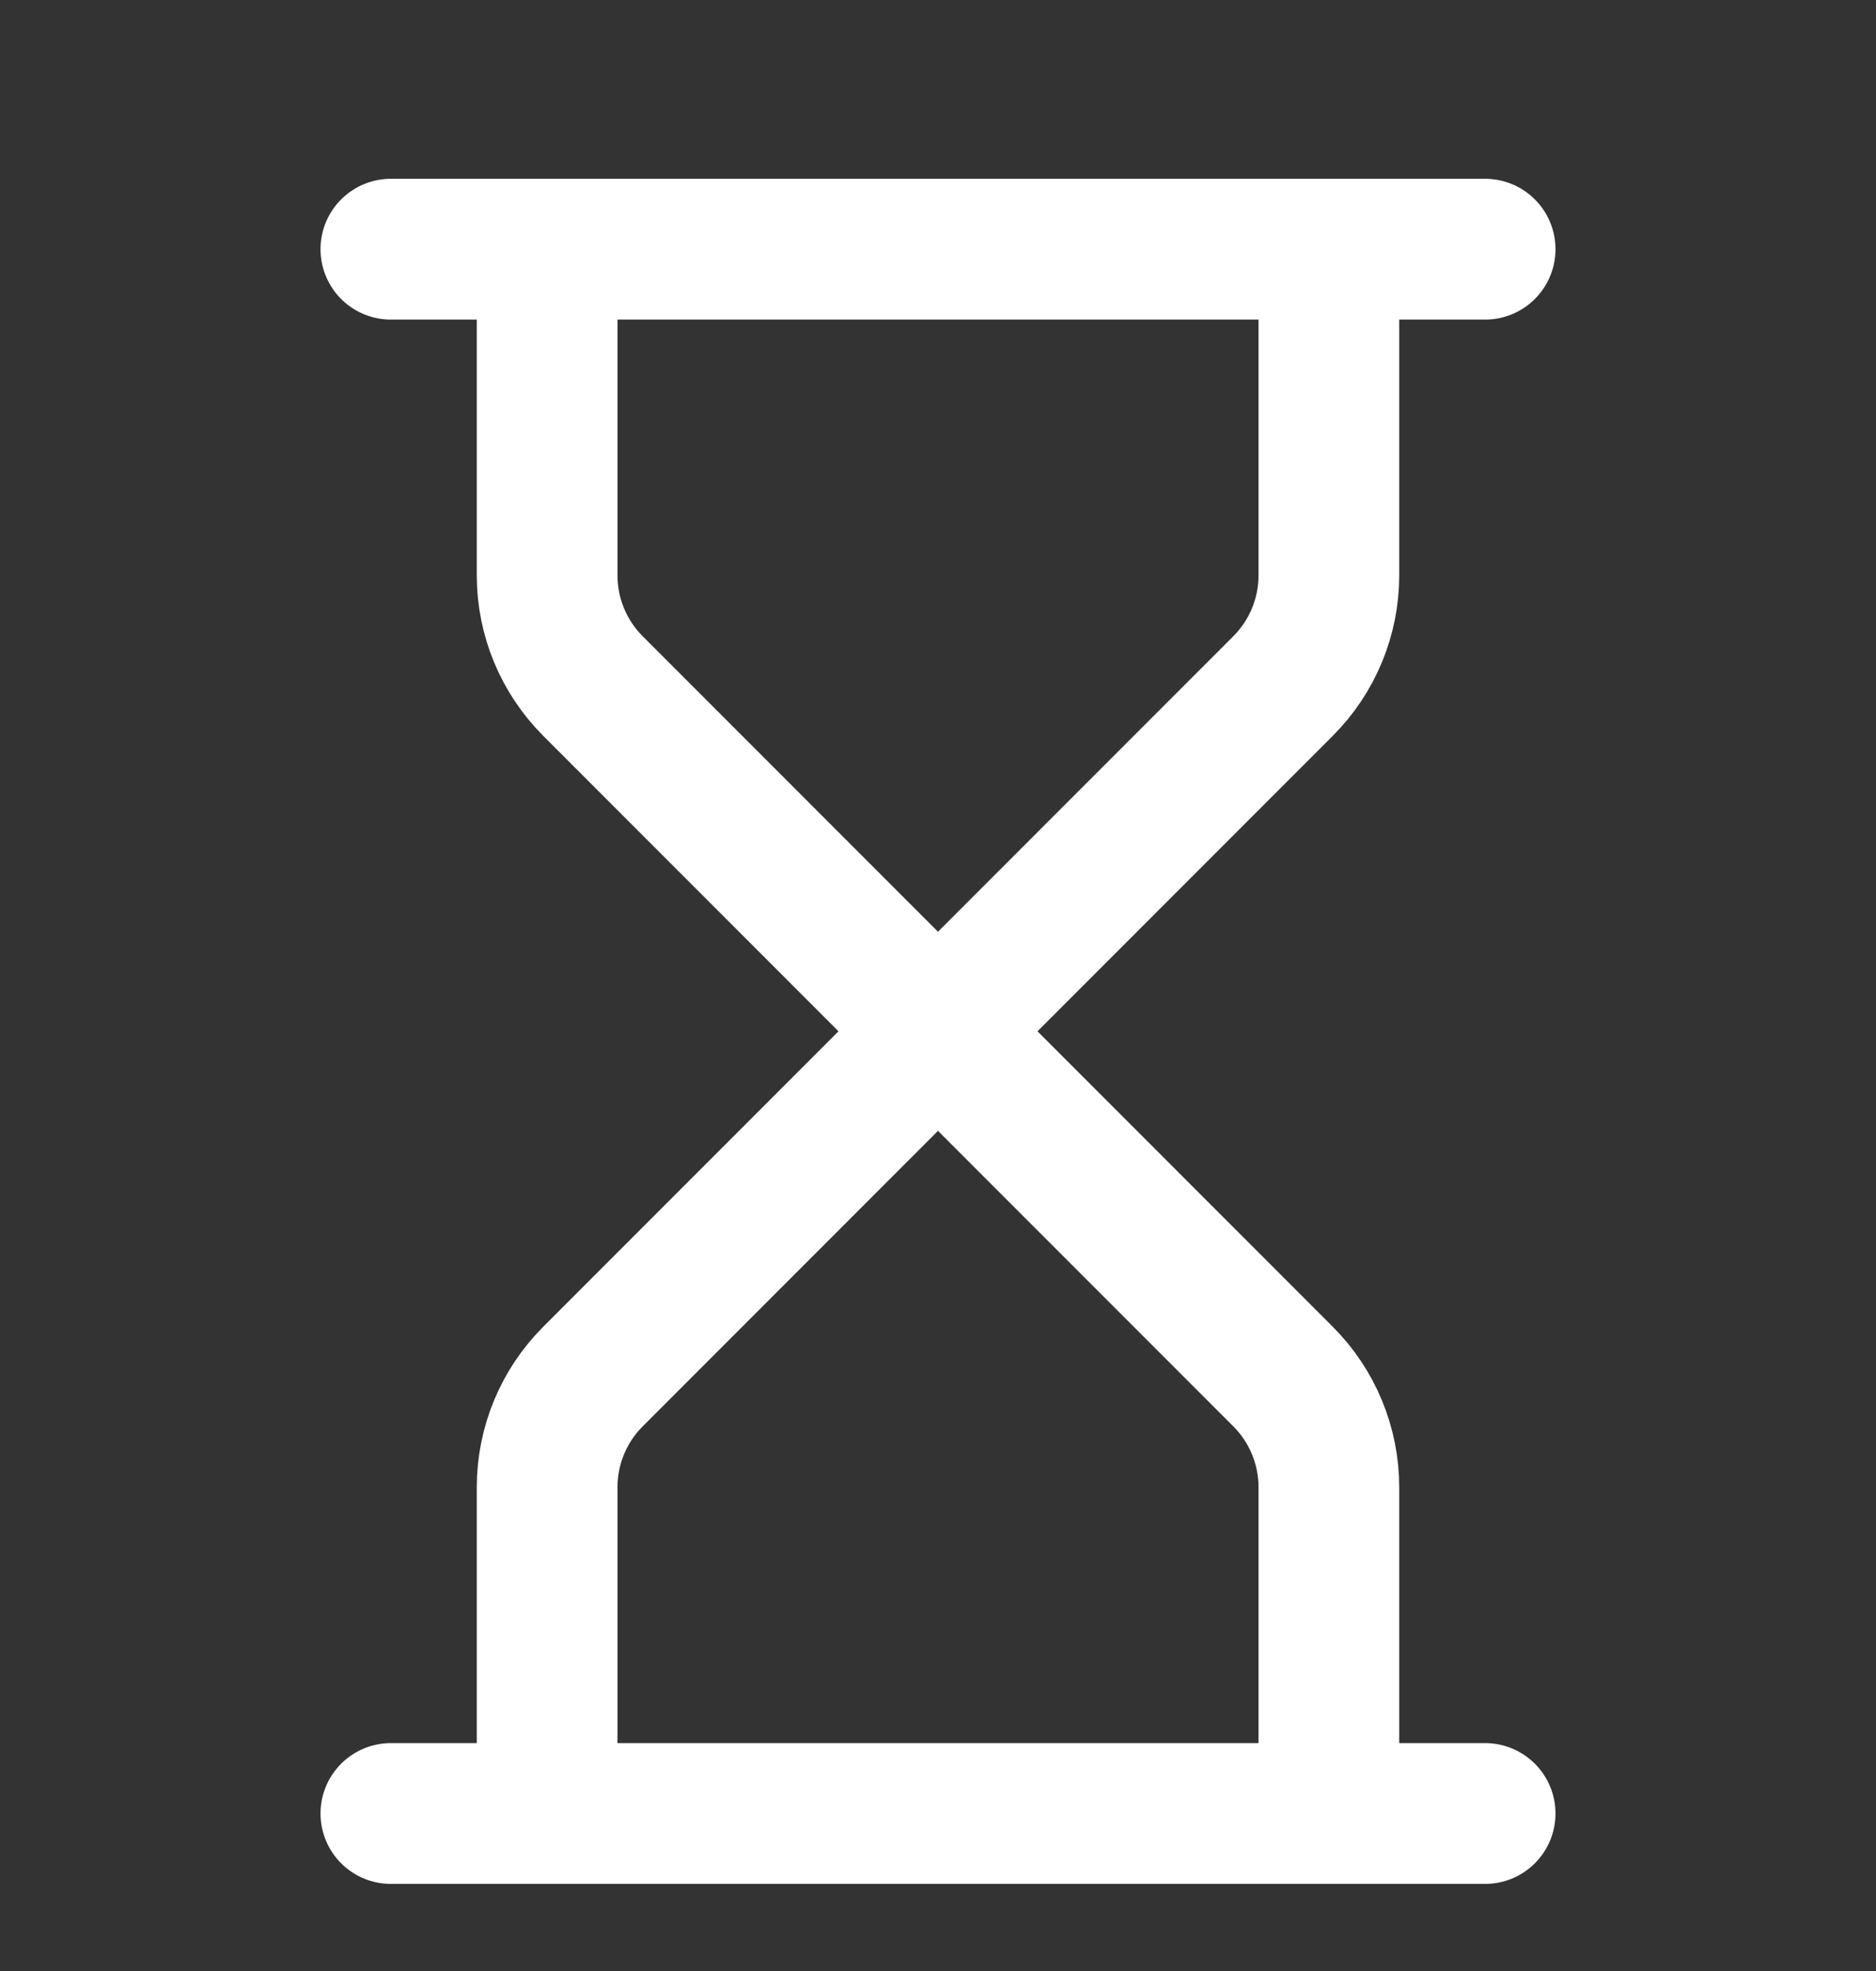 <svg width="20" height="21" viewBox="0 0 20 21" fill="none" xmlns="http://www.w3.org/2000/svg">
<rect x="0" y="0" width="20" height="21" fill="#333333" stroke="none"/>
<g clip-path="url(#clip0_24_4598)">
<path d="M4.167 19.322H15.833M4.167 2.655H15.833M14.167 19.322V15.845C14.167 15.403 13.991 14.979 13.678 14.666L10 10.988M10 10.988L6.322 14.666C6.009 14.979 5.833 15.403 5.833 15.845V19.322M10 10.988L6.322 7.31C6.009 6.997 5.833 6.573 5.833 6.131V2.655M10 10.988L13.678 7.31C13.991 6.997 14.167 6.573 14.167 6.131V2.655" stroke="white" stroke-width="1.5" stroke-linecap="round" stroke-linejoin="round"/>
</g>
<defs>
<clipPath id="clip0_24_4598">
<rect width="20" height="20" fill="white" transform="translate(0 0.988)"/>
</clipPath>
</defs>
</svg>
